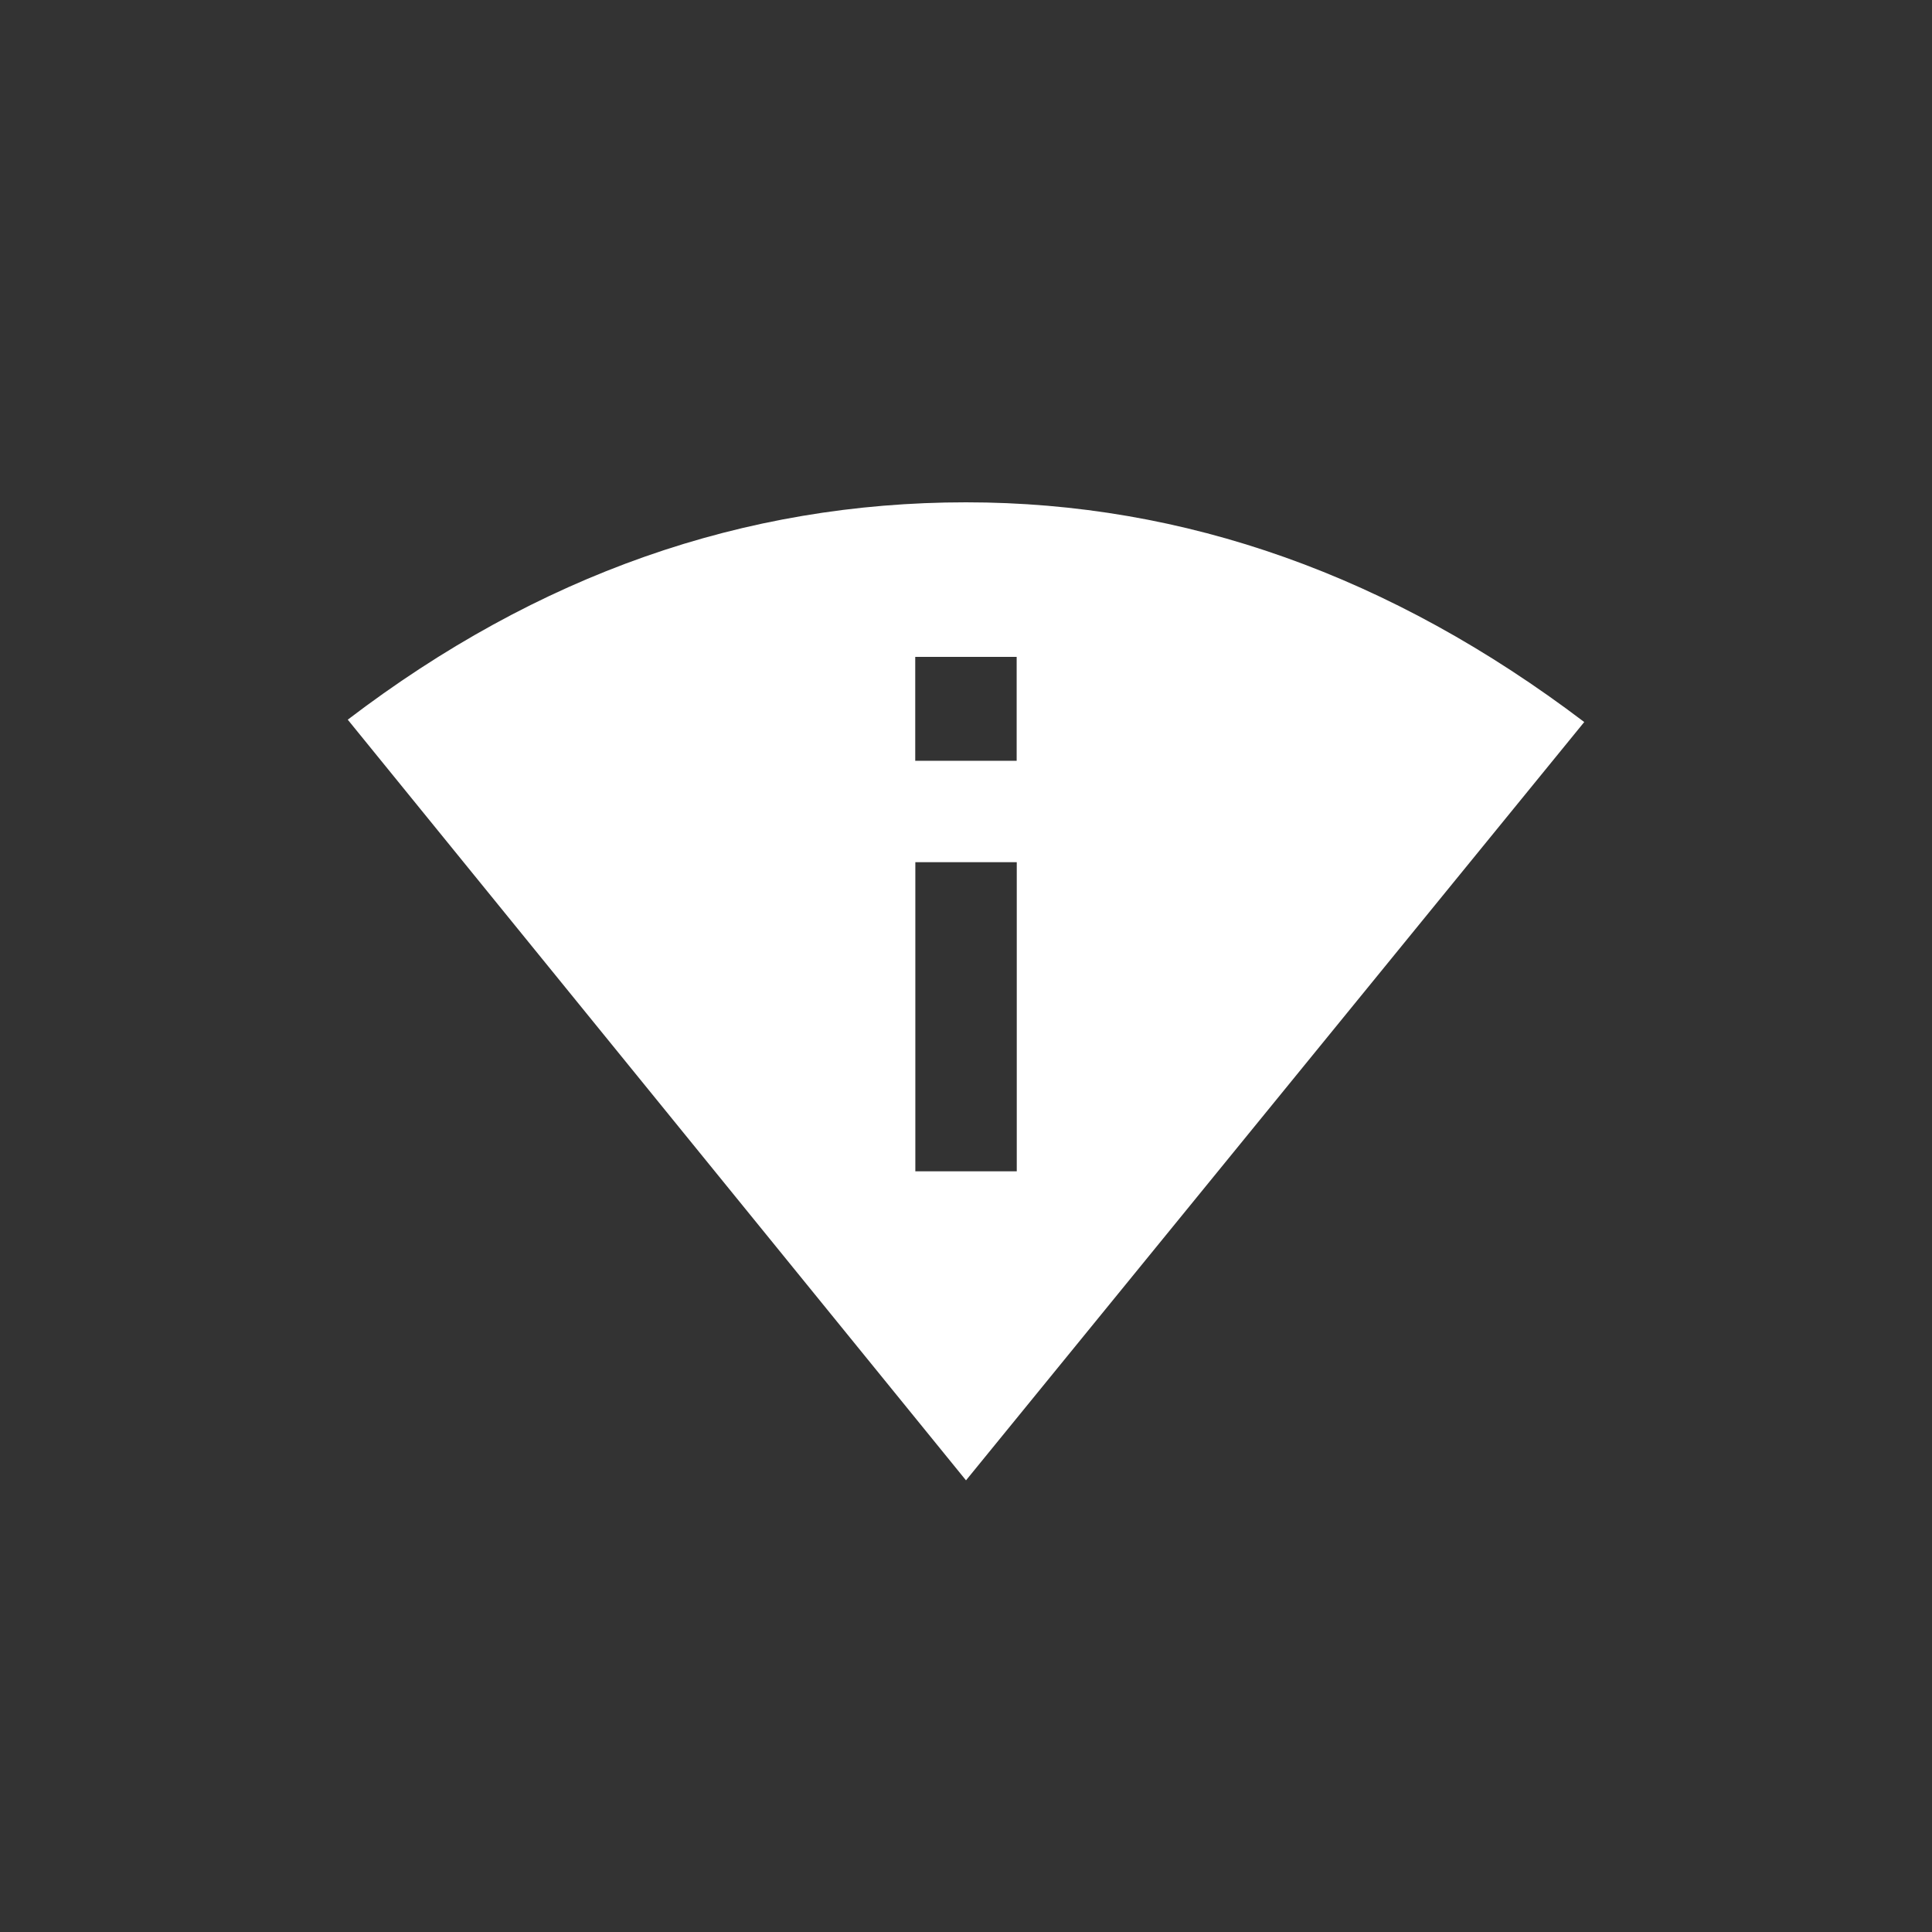 <!-- Generated by IcoMoon.io -->
<svg version="1.1" xmlns="http://www.w3.org/2000/svg" width="40" height="40" viewBox="0 0 40 40">
<rect x="0" y="0" width="40" height="40" fill="#333333" stroke="none"/>
<title>mt-perm_scan_wifi</title>
<path fill="#fff" d="M18.949 15.751h2.1v-2.151h-2.1v2.151zM21.051 24.251v-6.4h-2.1v6.4h2.1zM20 10.4q6.8 0 12.8 4.549l-12.8 15.7-12.8-15.749q5.9-4.5 12.8-4.5z"></path>
</svg>
